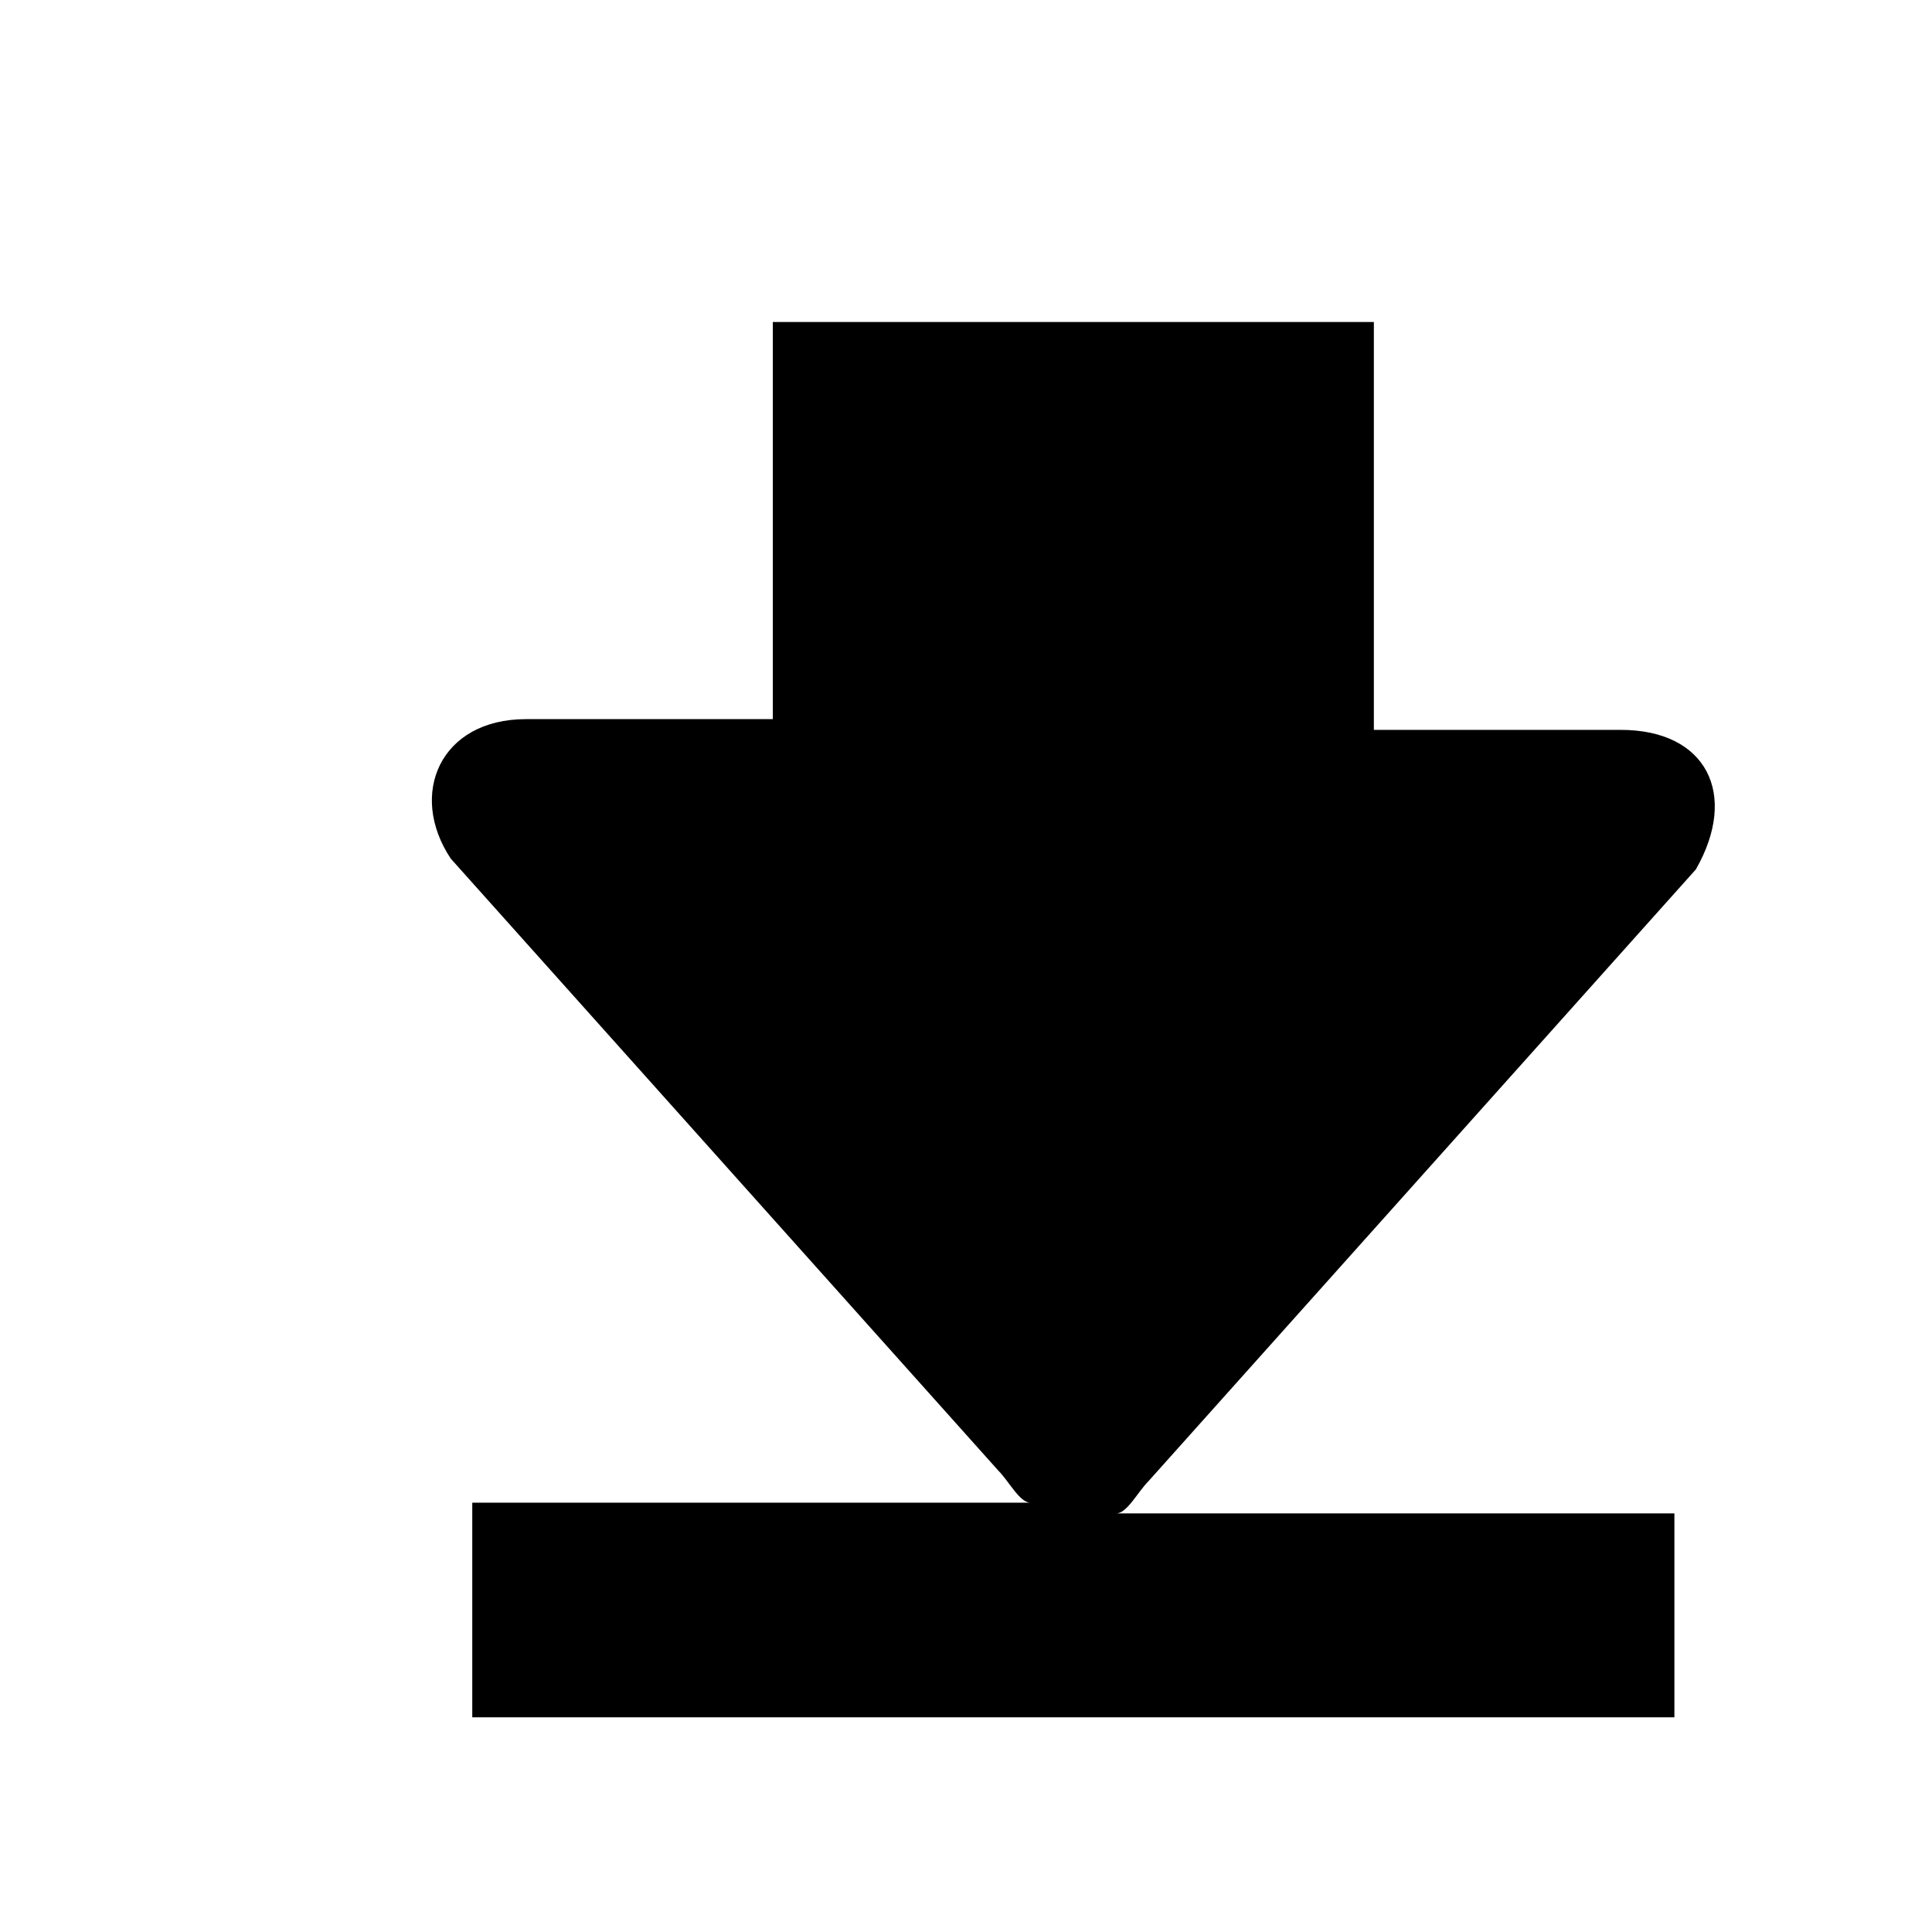 <?xml version="1.0" encoding="utf-8"?>
<!-- Generator: Adobe Illustrator 21.0.0, SVG Export Plug-In . SVG Version: 6.00 Build 0)  -->
<svg version="1.1" id="图层_1" xmlns="http://www.w3.org/2000/svg" xmlns:xlink="http://www.w3.org/1999/xlink" x="0px" y="0px"
	 viewBox="0 0 18 18" style="enable-background:new 0 0 18 18;" xml:space="preserve">
<path d="M10.7,13.8l5.1-5.7c0.4-0.7,0.1-1.3-0.7-1.3l-2.3,0V3H7.2v3.7l-2.3,0c-0.8,0-1.1,0.7-0.7,1.3l5.1,5.7
	c0.1,0.1,0.2,0.3,0.3,0.3H4.4V16h11.2l0-1.9h-5.2C10.5,14.1,10.6,13.9,10.7,13.8z"/>
</svg>
